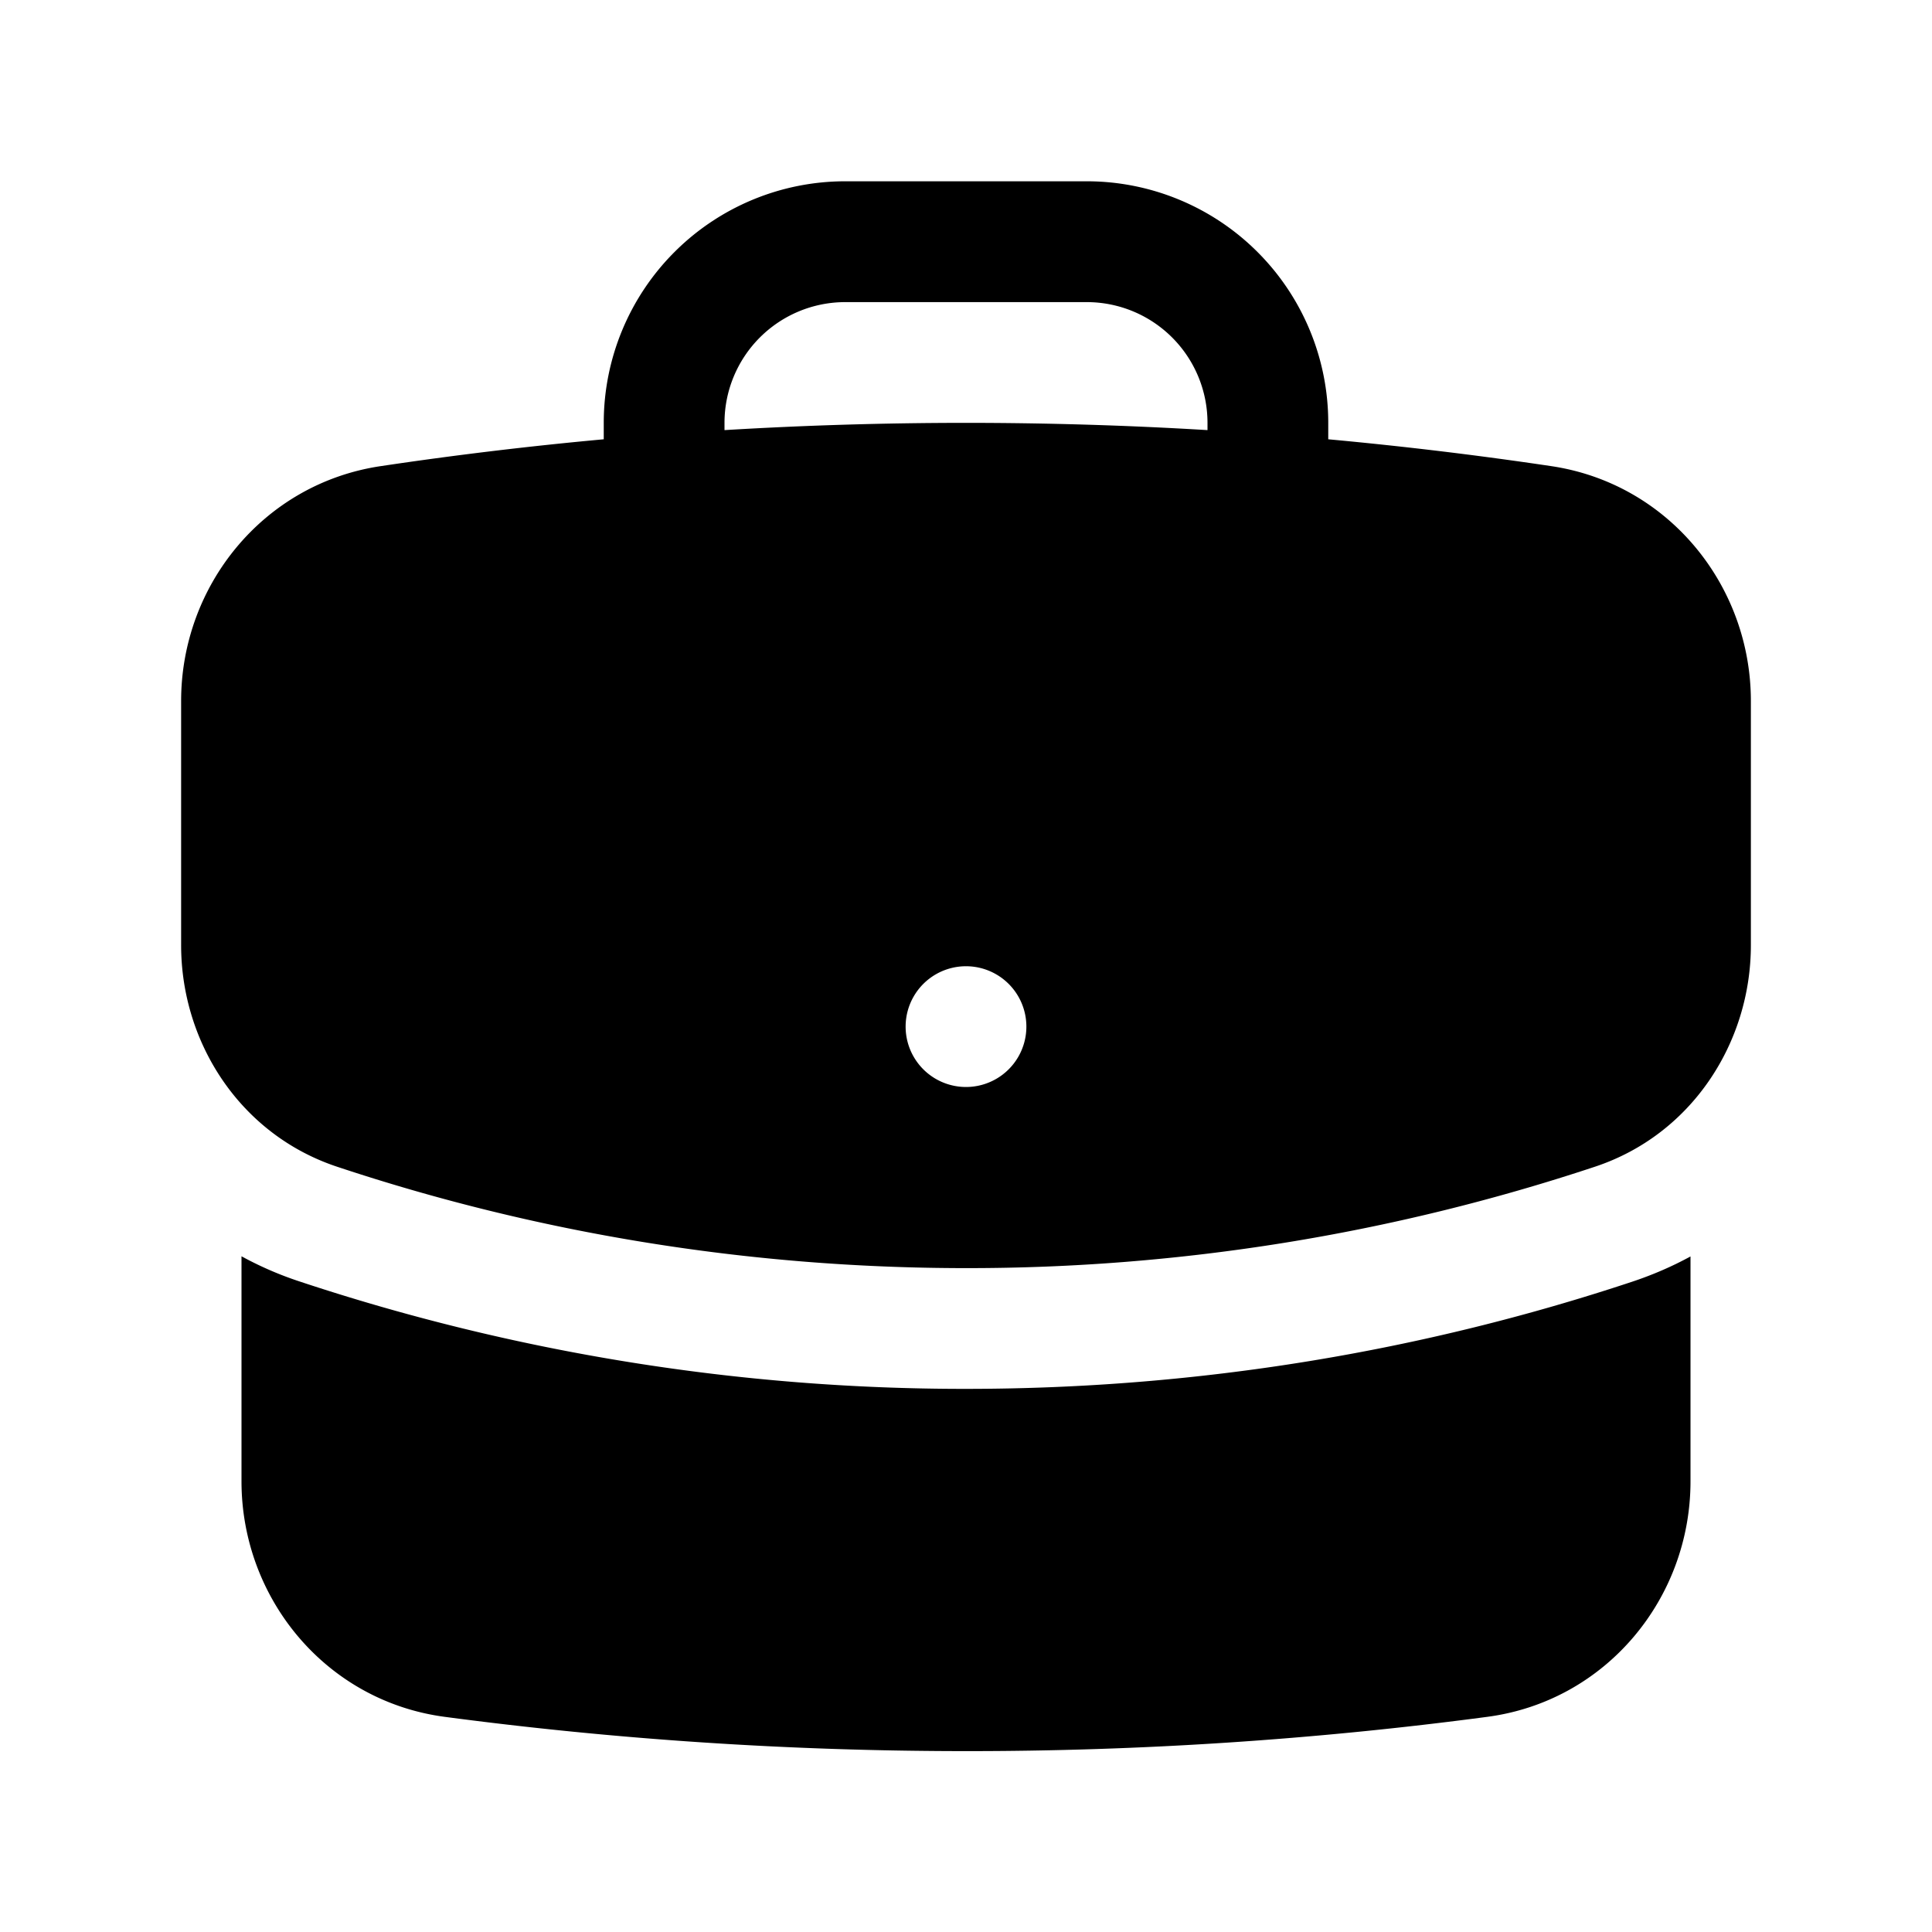 <svg xmlns="http://www.w3.org/2000/svg" width="24" height="24" fill="none" viewBox="0 0 24 24"><path fill="#000" fill-rule="evenodd" d="M7.5 5.252a3 3 0 0 1 3-3h3a3 3 0 0 1 3 3v.205q1.399.129 2.774.334c1.454.218 2.476 1.483 2.476 2.917v3.033c0 1.211-.734 2.353-1.936 2.752A24.7 24.7 0 0 1 12 15.753c-2.73 0-5.357-.443-7.814-1.26-1.202-.4-1.936-1.54-1.936-2.752V8.708c0-1.434 1.022-2.699 2.476-2.917A49 49 0 0 1 7.5 5.457zm7.5 0v.091a50 50 0 0 0-6 0v-.09a1.5 1.5 0 0 1 1.5-1.5h3a1.5 1.5 0 0 1 1.5 1.5m-3 8.25a.75.75 0 1 0 0-1.5.75.75 0 0 0 0 1.5" clip-rule="evenodd"/><path fill="#000" d="M3 18.402v-2.796a4.3 4.3 0 0 0 .713.31A26.2 26.2 0 0 0 12 17.253c2.892 0 5.68-.468 8.287-1.335q.378-.127.713-.31v2.795c0 1.452-1.047 2.728-2.523 2.924a49 49 0 0 1-6.477.426c-2.196 0-4.358-.145-6.477-.426C4.047 21.13 3 19.854 3 18.402"/></svg>
